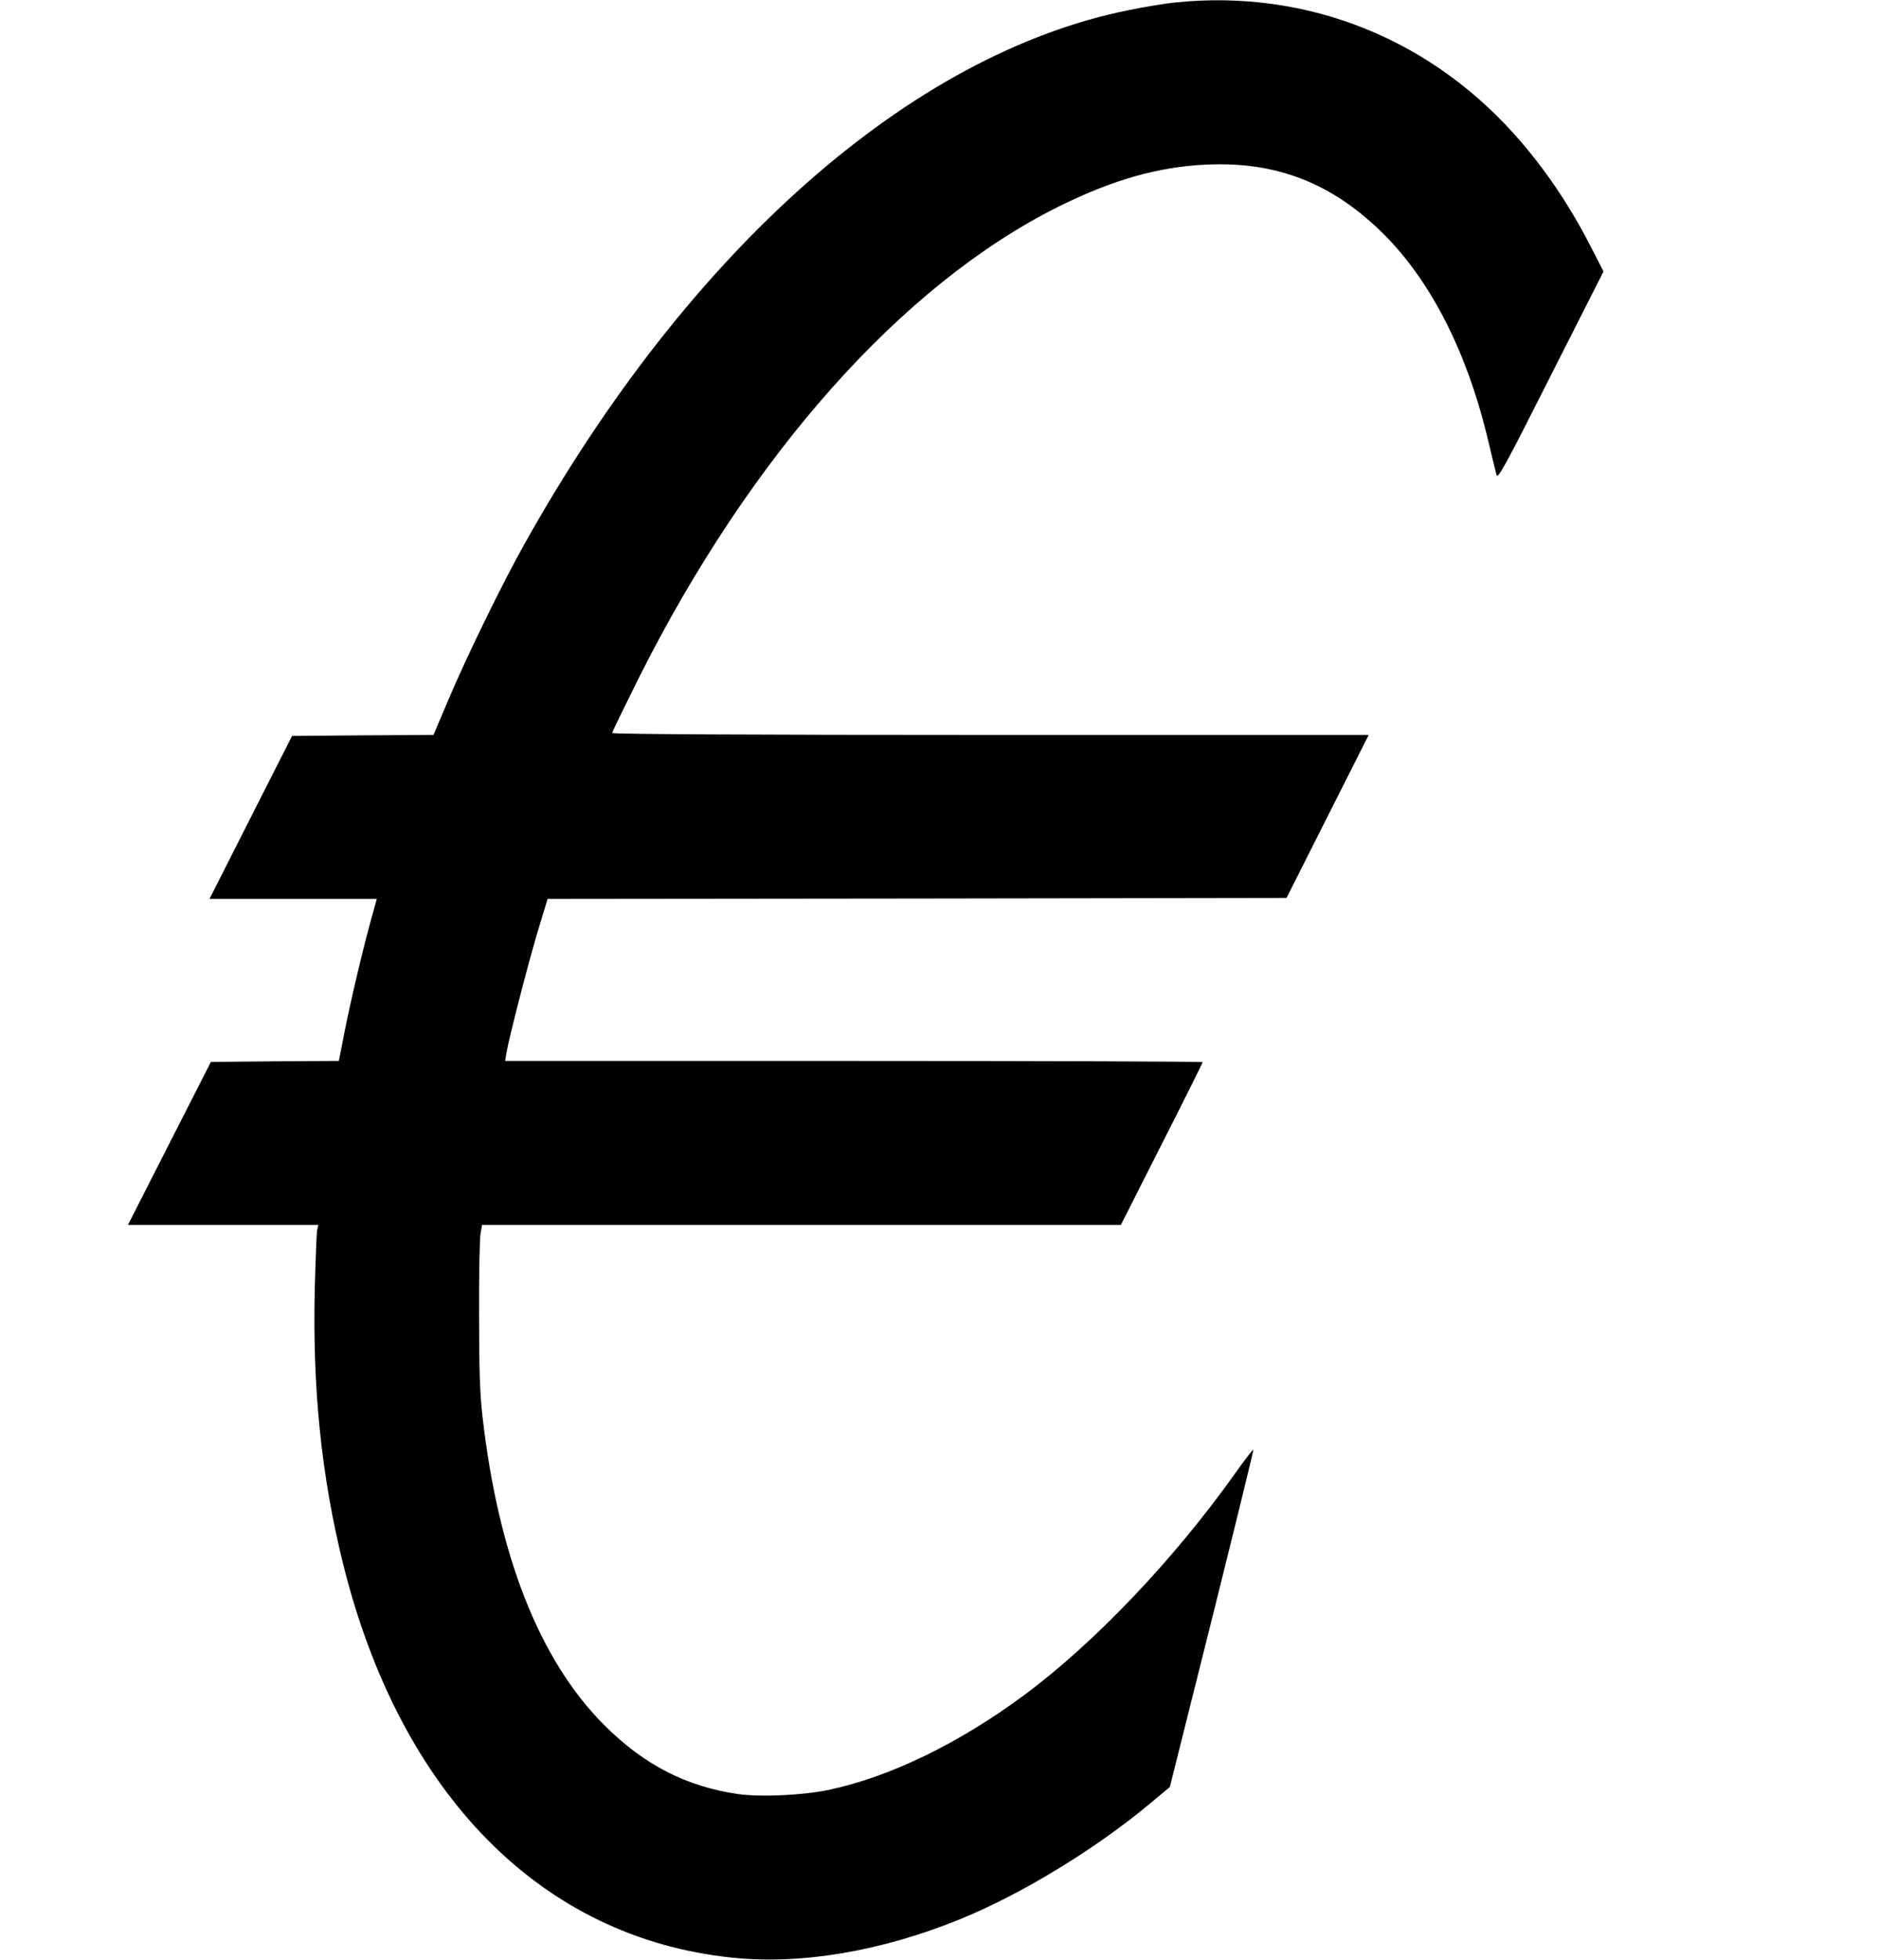 <?xml version="1.0" standalone="no"?>
<!DOCTYPE svg PUBLIC "-//W3C//DTD SVG 20010904//EN"
 "http://www.w3.org/TR/2001/REC-SVG-20010904/DTD/svg10.dtd">
<svg version="1.0" xmlns="http://www.w3.org/2000/svg"
 width="951pt" height="992pt" viewBox="0 0 951 992"
 preserveAspectRatio="xMidYMid meet">
<g transform="translate(0,992) scale(0.1,-0.1)"
fill="#000000" stroke="none">
<path d="M5955 9908 c-49 -5 -157 -22 -238 -39 -1104 -221 -2229 -1214 -3062
-2704 -111 -198 -288 -560 -381 -779 l-79 -186 -358 -2 -358 -3 -209 -412
-209 -413 424 0 423 0 -24 -87 c-42 -148 -111 -440 -140 -590 l-28 -143 -324
-2 -324 -3 -210 -412 -210 -413 482 0 482 0 -6 -27 c-3 -16 -8 -149 -12 -298
-12 -499 33 -942 141 -1381 289 -1176 1007 -1904 1974 -2003 349 -36 754 32
1156 196 309 126 686 356 962 587 l97 81 213 850 c117 468 211 853 210 857 -1
4 -41 -47 -89 -115 -311 -438 -713 -861 -1073 -1128 -330 -244 -680 -414 -990
-479 -128 -27 -344 -37 -456 -21 -264 38 -478 148 -680 350 -328 329 -536 859
-616 1564 -13 115 -17 239 -17 512 -1 198 3 381 7 408 l8 47 1618 0 1617 0
207 409 c114 224 207 411 207 415 0 3 -795 6 -1766 6 l-1766 0 7 43 c14 81
113 463 160 619 l48 158 1871 2 1871 3 208 413 208 412 -1916 0 c-1210 0
-1915 4 -1915 10 0 5 61 130 134 277 568 1131 1335 1993 2126 2387 274 136
505 202 751 213 358 16 640 -96 900 -356 235 -237 414 -587 519 -1016 22 -93
44 -183 48 -198 6 -25 40 36 274 500 l268 529 -59 115 c-102 201 -220 379
-356 538 -444 520 -1078 777 -1750 709z"/>
</g>
</svg>
